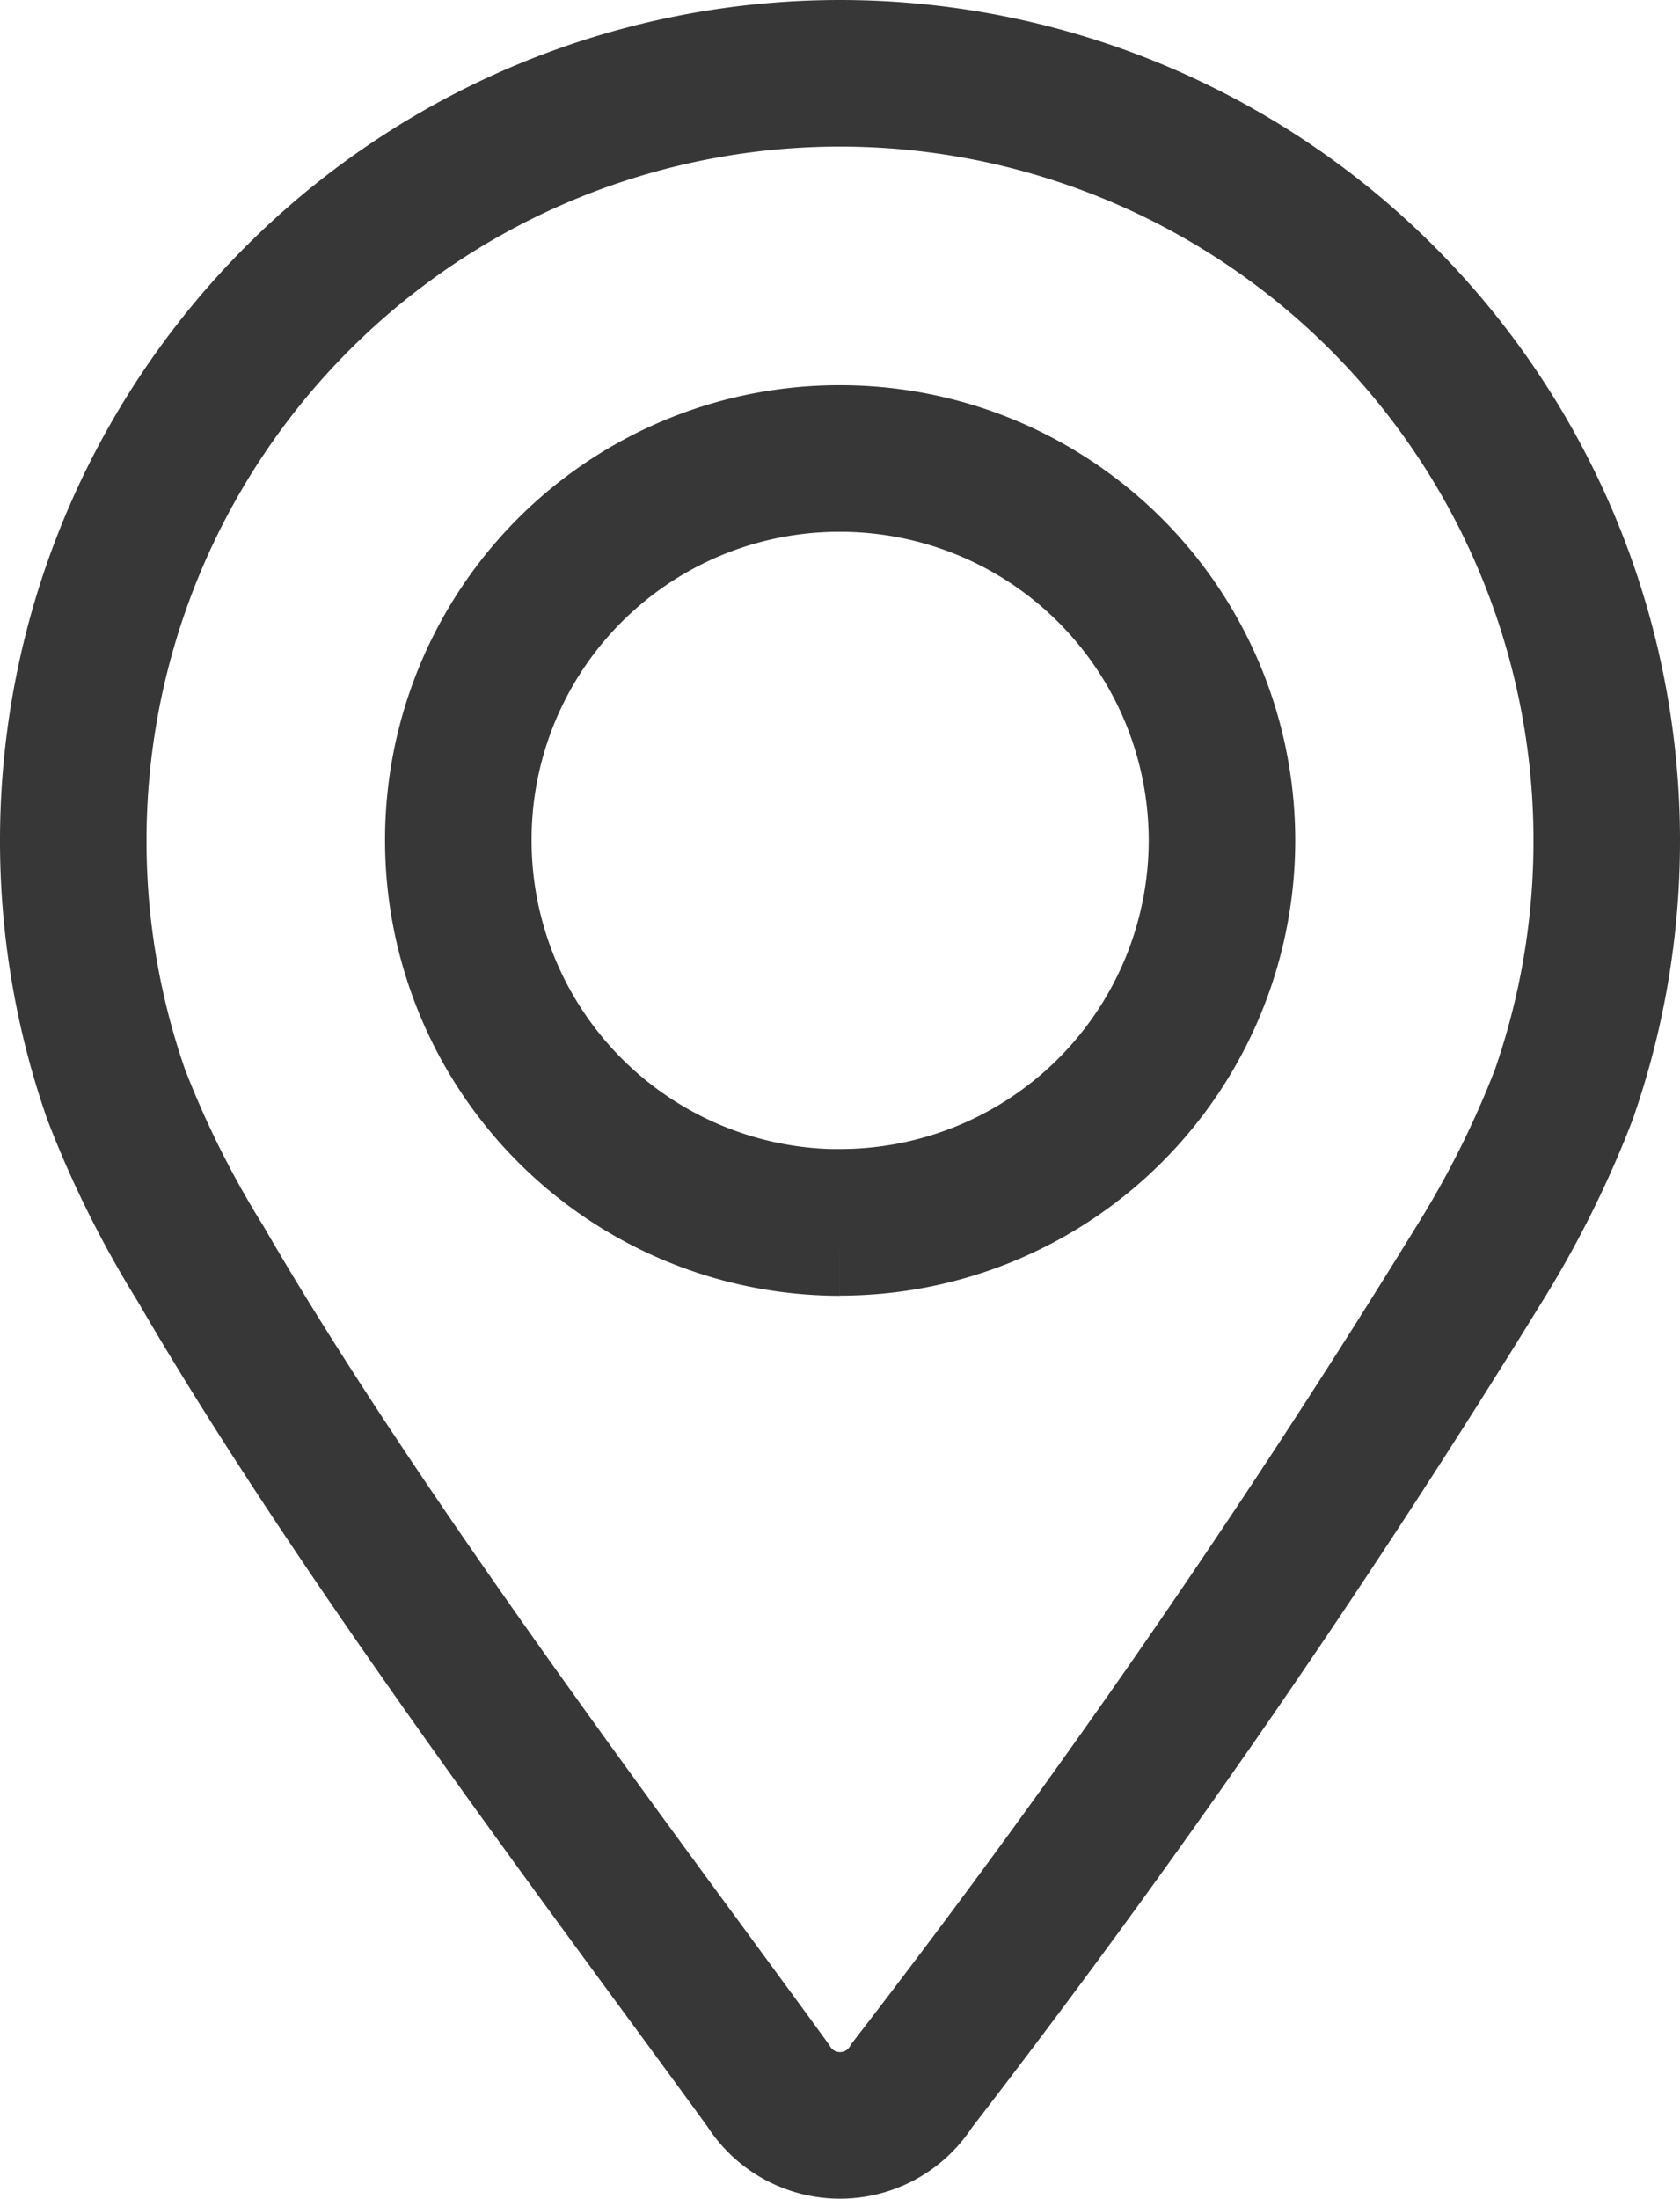 <svg xmlns="http://www.w3.org/2000/svg" width="11.466" height="15" viewBox="0 0 11.466 15">
  <path id="icon-location-2" d="M-647.552,388.761a5.234,5.234,0,0,0-5.233,5.211v.022a5.244,5.244,0,0,0,.294,1.737,6.829,6.829,0,0,0,.574,1.15c1.089,1.881,2.885,4.245,3.874,5.607a.578.578,0,0,0,.982,0,64.4,64.4,0,0,0,3.874-5.607,6.834,6.834,0,0,0,.574-1.15,5.245,5.245,0,0,0,.294-1.737v-.022A5.234,5.234,0,0,0-647.552,388.761Zm0,7.84a2.606,2.606,0,0,1-2.605-2.607,2.6,2.6,0,0,1,2.605-2.605,2.606,2.606,0,0,1,2.607,2.605A2.607,2.607,0,0,1-647.552,396.6Z" transform="translate(653.285 -388.261)" fill="none" stroke="#373737" stroke-miterlimit="10" stroke-width="1"/>
</svg>
